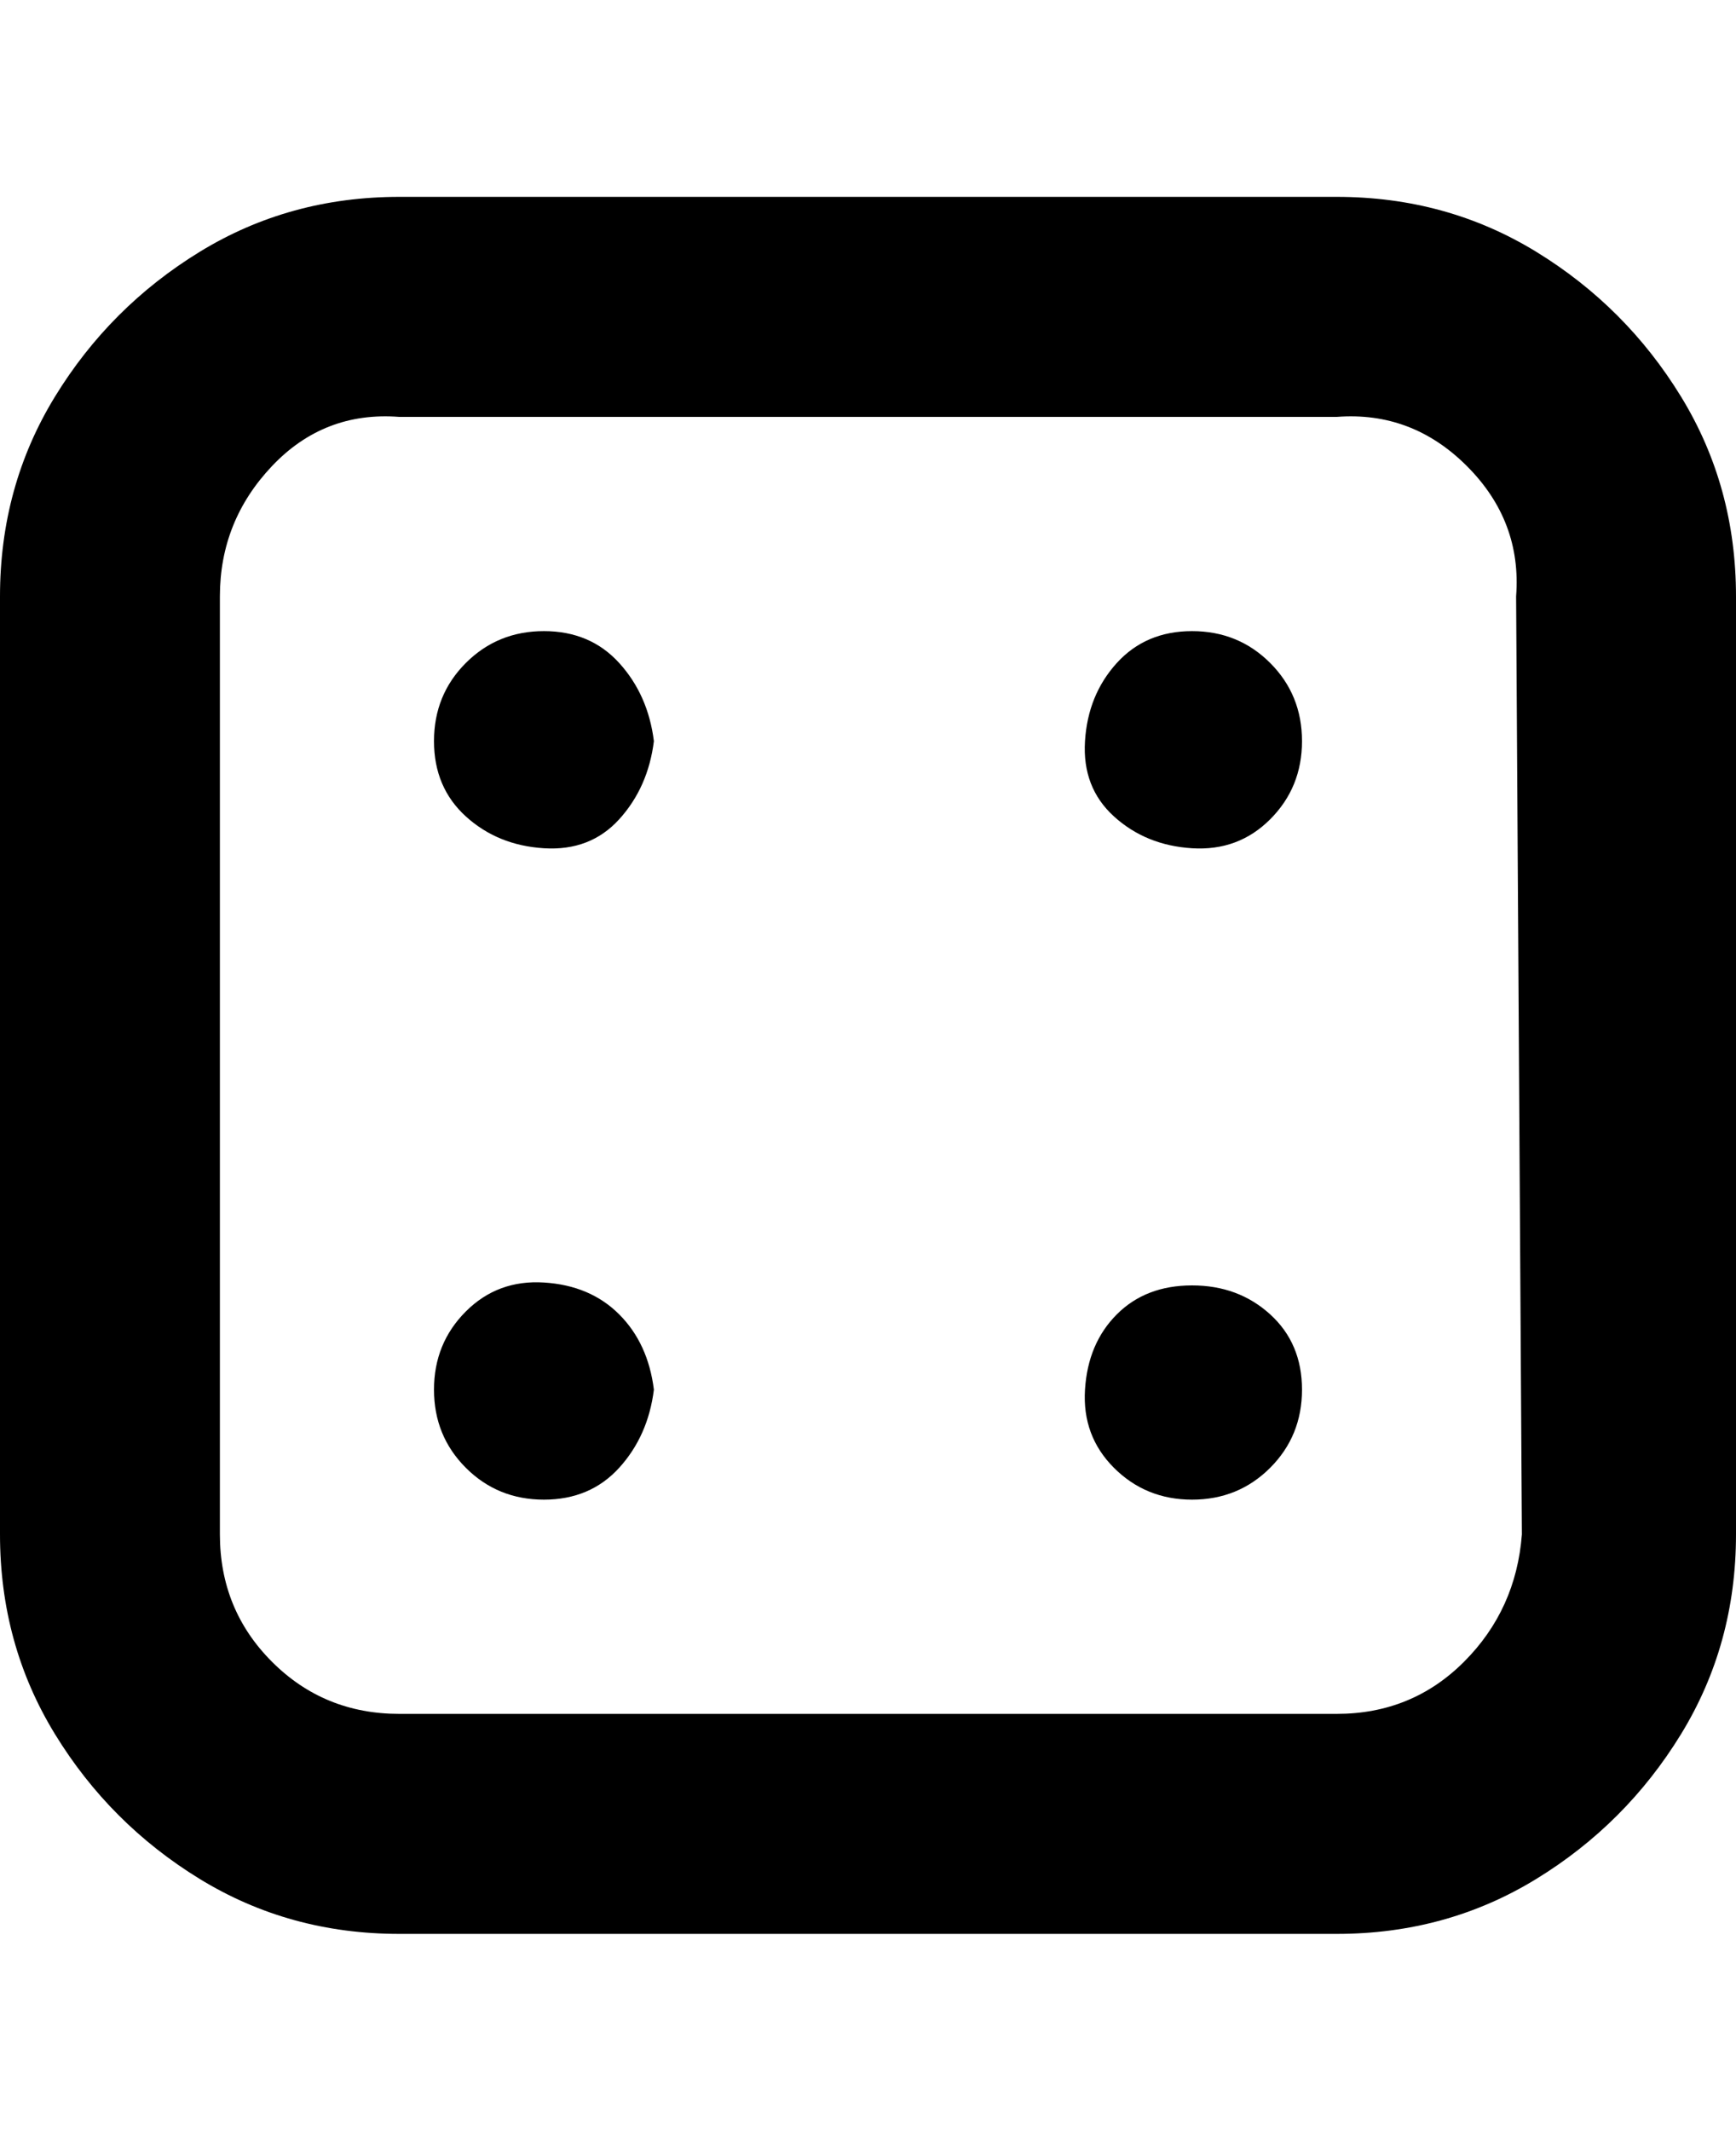<svg viewBox="0 0 300 368" xmlns="http://www.w3.org/2000/svg"><path d="M231 34H69q-19 0-34.5 9.5t-25 25Q0 84 0 103v162q0 19 9.5 34.5t25 25Q50 334 69 334h162q19 0 34.5-9.5t25-25Q300 284 300 265V103q0-19-9.5-34.5t-25-25Q250 34 231 34zm32 231q-1 13-10 22t-22 9H69q-13 0-22-9t-9-22V103q0-13 9-22.5T69 72h162q13-1 22.5 8.5T262 103l1 162zM113 128q-1 8-6 13.5t-13 5q-8-.5-13.5-5.5T75 128q0-8 5.5-13.5T94 109q8 0 13 5.5t6 13.5zm112 0q0 8-5.5 13.5t-13.5 5q-8-.5-13.5-5.5t-5-13q.5-8 5.5-13.5t13-5.5q8 0 13.5 5.5T225 128zM113 240q-1 8-6 13.5T94 259q-8 0-13.5-5.5T75 240q0-8 5.5-13.5t13.5-5q8 .5 13 5.5t6 13zm112 0q0 8-5.5 13.5T206 259q-8 0-13.5-5.5t-5-13.5q.5-8 5.5-13t13-5q8 0 13.5 5t5.5 13z"/></svg>